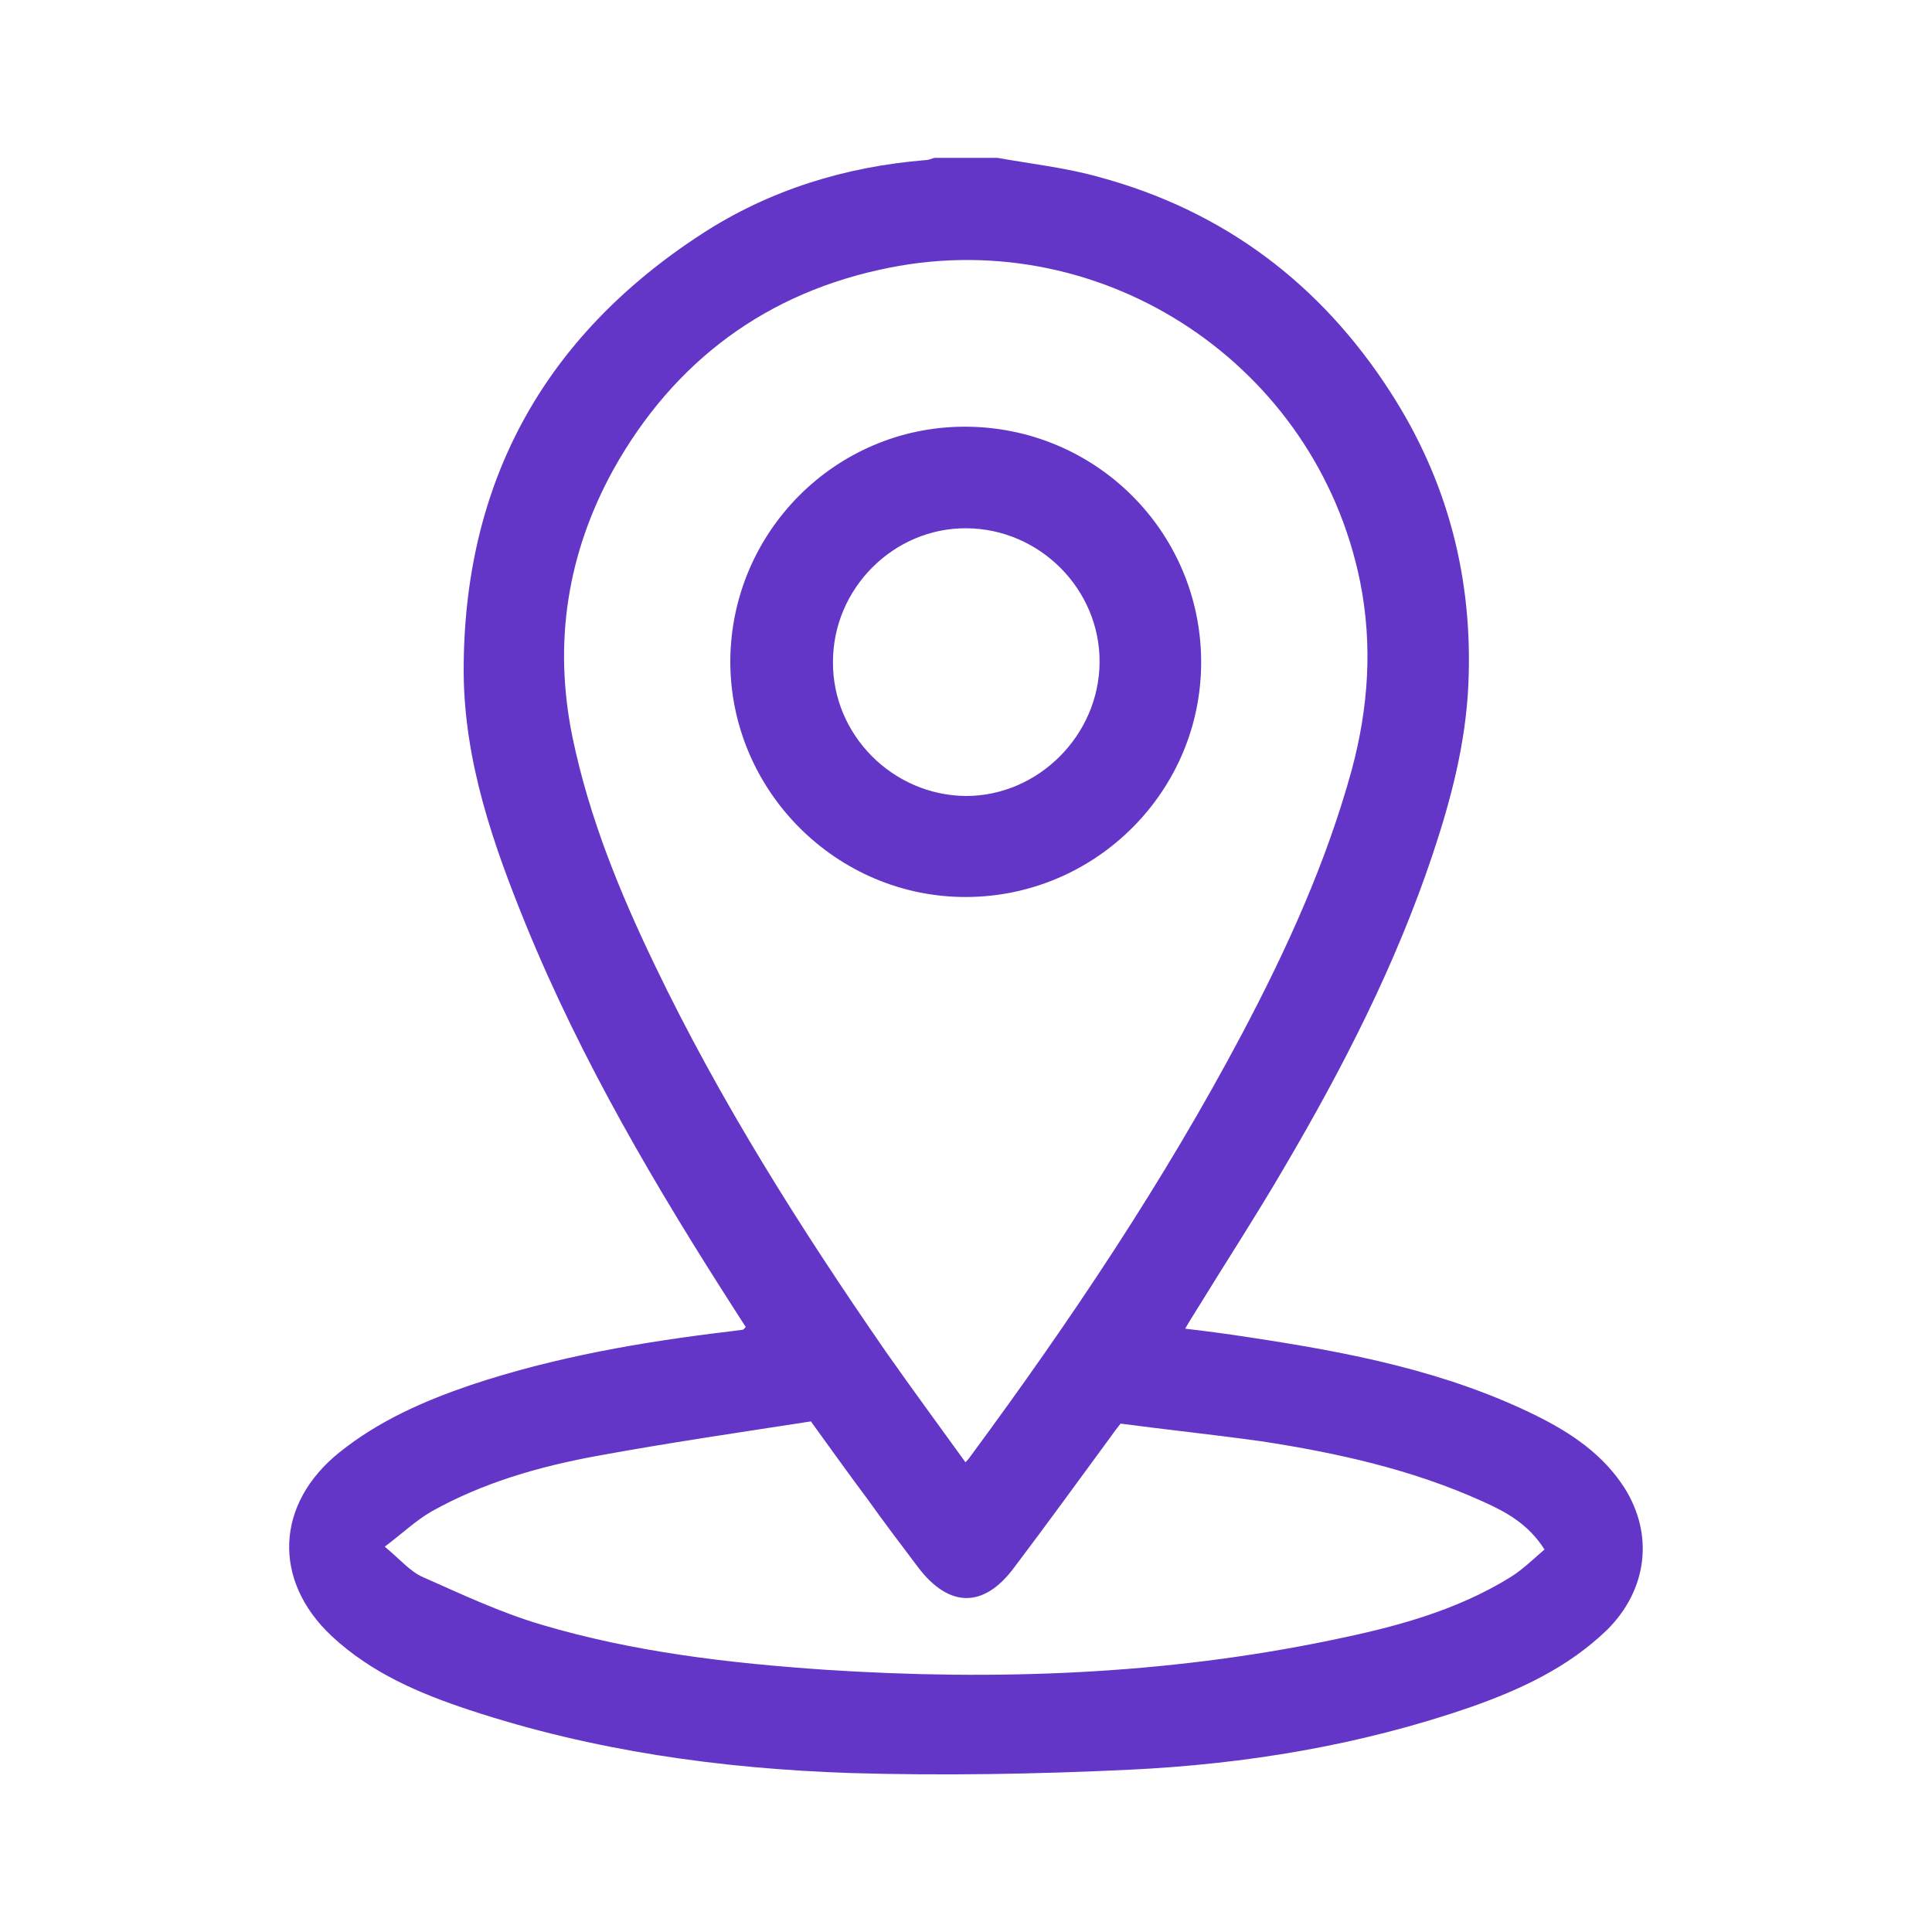 <?xml version="1.0" encoding="utf-8"?>
<!-- Generator: Adobe Illustrator 26.0.0, SVG Export Plug-In . SVG Version: 6.00 Build 0)  -->
<svg version="1.1" id="Capa_1" xmlns="http://www.w3.org/2000/svg" xmlns:xlink="http://www.w3.org/1999/xlink" x="0px" y="0px"
	 viewBox="0 0 35 35" style="enable-background:new 0 0 35 35;" xml:space="preserve">
<style type="text/css">
	.st0{fill:#6336C7;}
	.st1{fill:#6336C7;stroke:#FFFFFF;stroke-width:0.25;stroke-miterlimit:10;}
</style>
<g>
	<path class="st0" d="M18.07,2.86c0.62,0.11,1.25,0.18,1.85,0.35c2.25,0.61,4,1.93,5.26,3.88c1.05,1.62,1.51,3.4,1.42,5.33
		c-0.05,1.05-0.31,2.05-0.64,3.04c-0.67,2.01-1.63,3.88-2.7,5.7c-0.52,0.89-1.08,1.75-1.62,2.63c-0.05,0.08-0.1,0.16-0.17,0.28
		c0.42,0.05,0.8,0.1,1.18,0.16c1.79,0.27,3.55,0.61,5.19,1.42c0.62,0.31,1.19,0.69,1.58,1.29c0.55,0.86,0.42,1.86-0.3,2.58
		c-0.71,0.69-1.58,1.09-2.49,1.41c-2,0.69-4.07,1.03-6.17,1.13c-1.68,0.08-3.38,0.11-5.06,0.06c-2.34-0.08-4.65-0.4-6.89-1.14
		c-0.91-0.3-1.78-0.67-2.5-1.34c-1.08-1.01-1.02-2.4,0.14-3.33c0.71-0.57,1.53-0.93,2.38-1.22c1.53-0.51,3.1-0.78,4.69-0.97
		c0.08-0.01,0.15-0.02,0.23-0.03c0.02,0,0.03-0.02,0.06-0.05c-0.06-0.09-0.12-0.19-0.18-0.28c-1.44-2.24-2.79-4.53-3.8-7
		c-0.6-1.47-1.12-2.97-1.13-4.58C8.39,8.75,9.85,6.1,12.71,4.24c1.23-0.8,2.6-1.22,4.06-1.34c0.06,0,0.11-0.03,0.16-0.04
		C17.31,2.86,17.69,2.86,18.07,2.86z M17.49,26.49c0.06-0.06,0.08-0.09,0.1-0.12c1.8-2.44,3.49-4.96,4.91-7.64
		c0.81-1.53,1.53-3.11,1.99-4.79c0.3-1.12,0.38-2.25,0.15-3.4c-0.79-3.91-4.62-6.47-8.53-5.69c-2.22,0.44-3.9,1.69-5,3.66
		c-0.83,1.51-1.09,3.13-0.74,4.84c0.3,1.45,0.85,2.8,1.49,4.13c1.18,2.46,2.64,4.77,4.19,7.01C16.52,25.16,17,25.81,17.49,26.49z
		 M20.3,25.79c-0.08,0.1-0.13,0.17-0.18,0.24c-0.58,0.79-1.16,1.59-1.75,2.37c-0.55,0.74-1.18,0.73-1.74-0.01
		c-0.31-0.41-0.62-0.82-0.92-1.24c-0.33-0.44-0.65-0.89-1.02-1.4c-1.29,0.2-2.6,0.39-3.9,0.63c-1.03,0.19-2.04,0.48-2.97,1
		c-0.28,0.16-0.52,0.39-0.85,0.64c0.28,0.23,0.46,0.45,0.69,0.55c0.7,0.31,1.4,0.64,2.14,0.86c1.68,0.5,3.41,0.7,5.16,0.82
		c3.08,0.2,6.14,0.09,9.17-0.54c1.12-0.23,2.23-0.52,3.22-1.13c0.23-0.14,0.42-0.33,0.63-0.51c-0.3-0.47-0.7-0.68-1.12-0.87
		c-1.28-0.58-2.64-0.88-4.01-1.09C21.99,25.99,21.13,25.9,20.3,25.79z"/>
	<path class="st0" d="M21.76,11.98c0.01,2.34-1.9,4.26-4.25,4.27c-2.35,0.01-4.28-1.92-4.28-4.27c0.01-2.34,1.9-4.24,4.23-4.25
		C19.83,7.72,21.75,9.62,21.76,11.98z M19.92,12c0.01-1.32-1.08-2.42-2.41-2.43c-1.32-0.01-2.42,1.09-2.42,2.42
		c-0.01,1.32,1.08,2.42,2.41,2.43C18.81,14.42,19.91,13.32,19.92,12z"/>
</g>
</svg>
